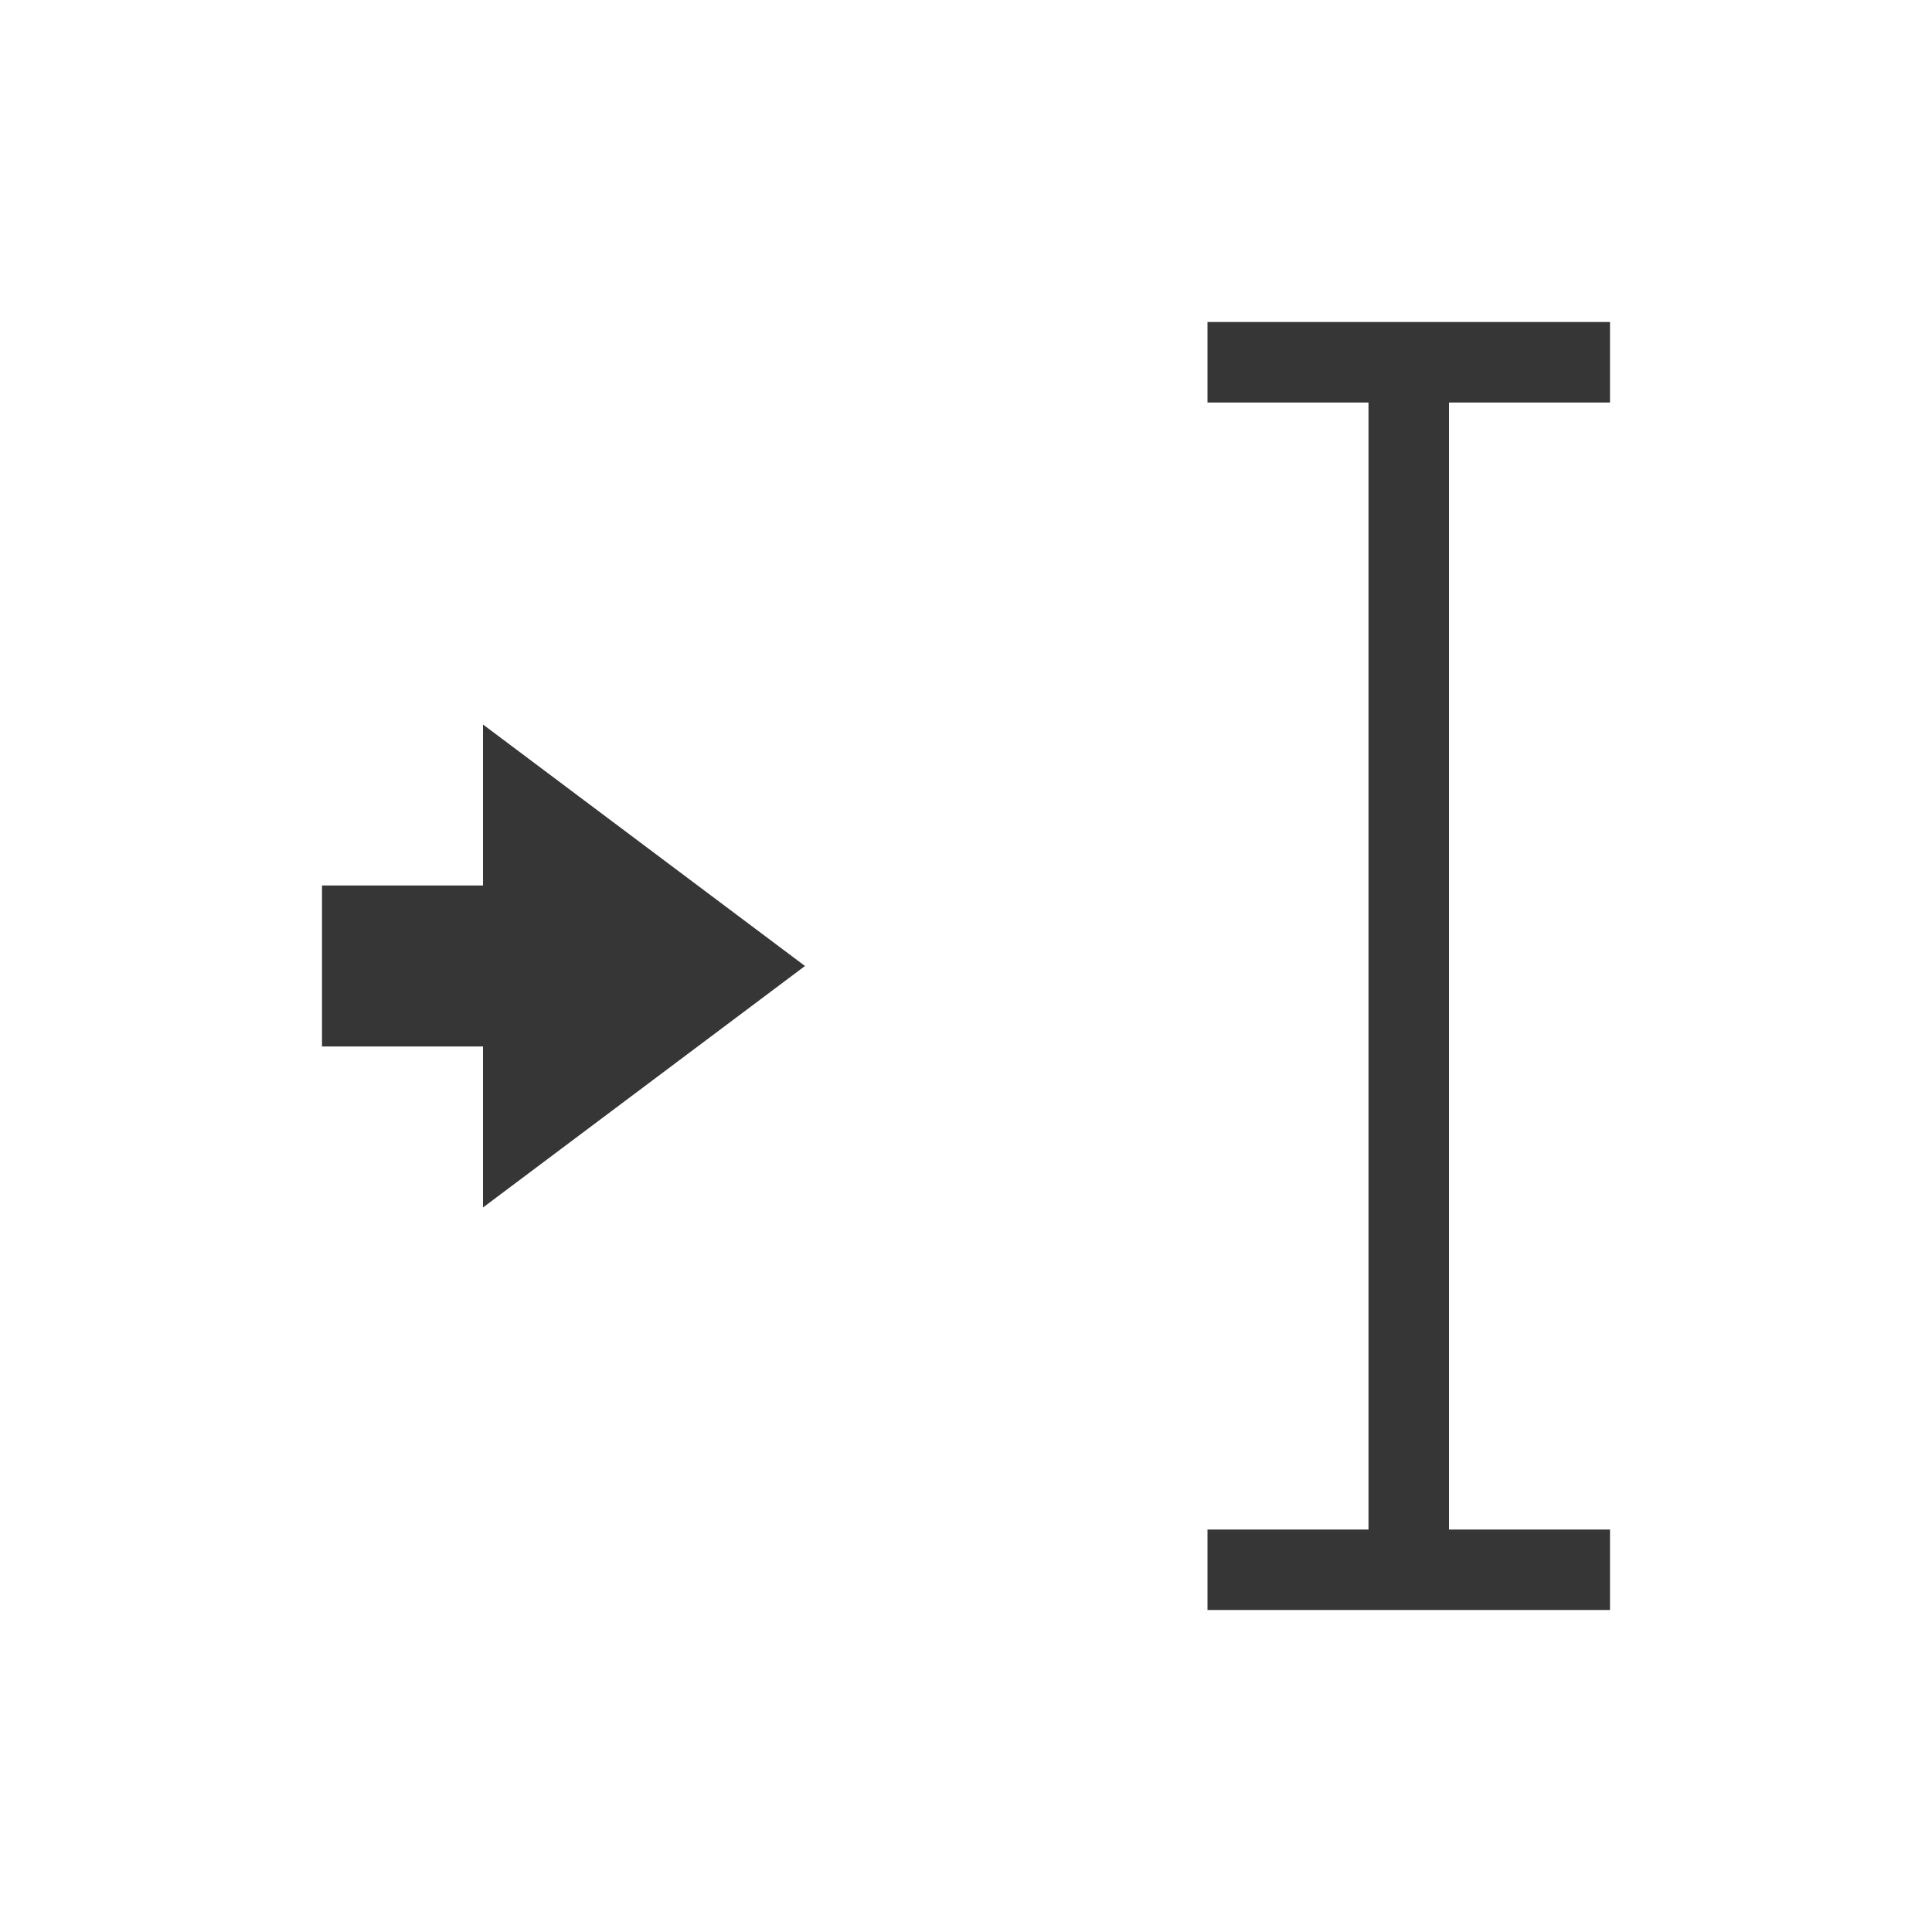 <?xml version="1.0" encoding="UTF-8"?>
<svg viewBox="0 0 24 24" xmlns="http://www.w3.org/2000/svg">
 <defs id="defs3051">
  <style id="current-color-scheme" type="text/css">.ColorScheme-Text {
        color:#363636;
      }</style>
 </defs>
 <path class="ColorScheme-Text" d="m15 4v1h2v14h-2v1h5v-1h-2v-14h2v-1h-5zm-9 5v2h-2v2h2v2l4-3-4-3z" fill="currentColor"/>
</svg>
